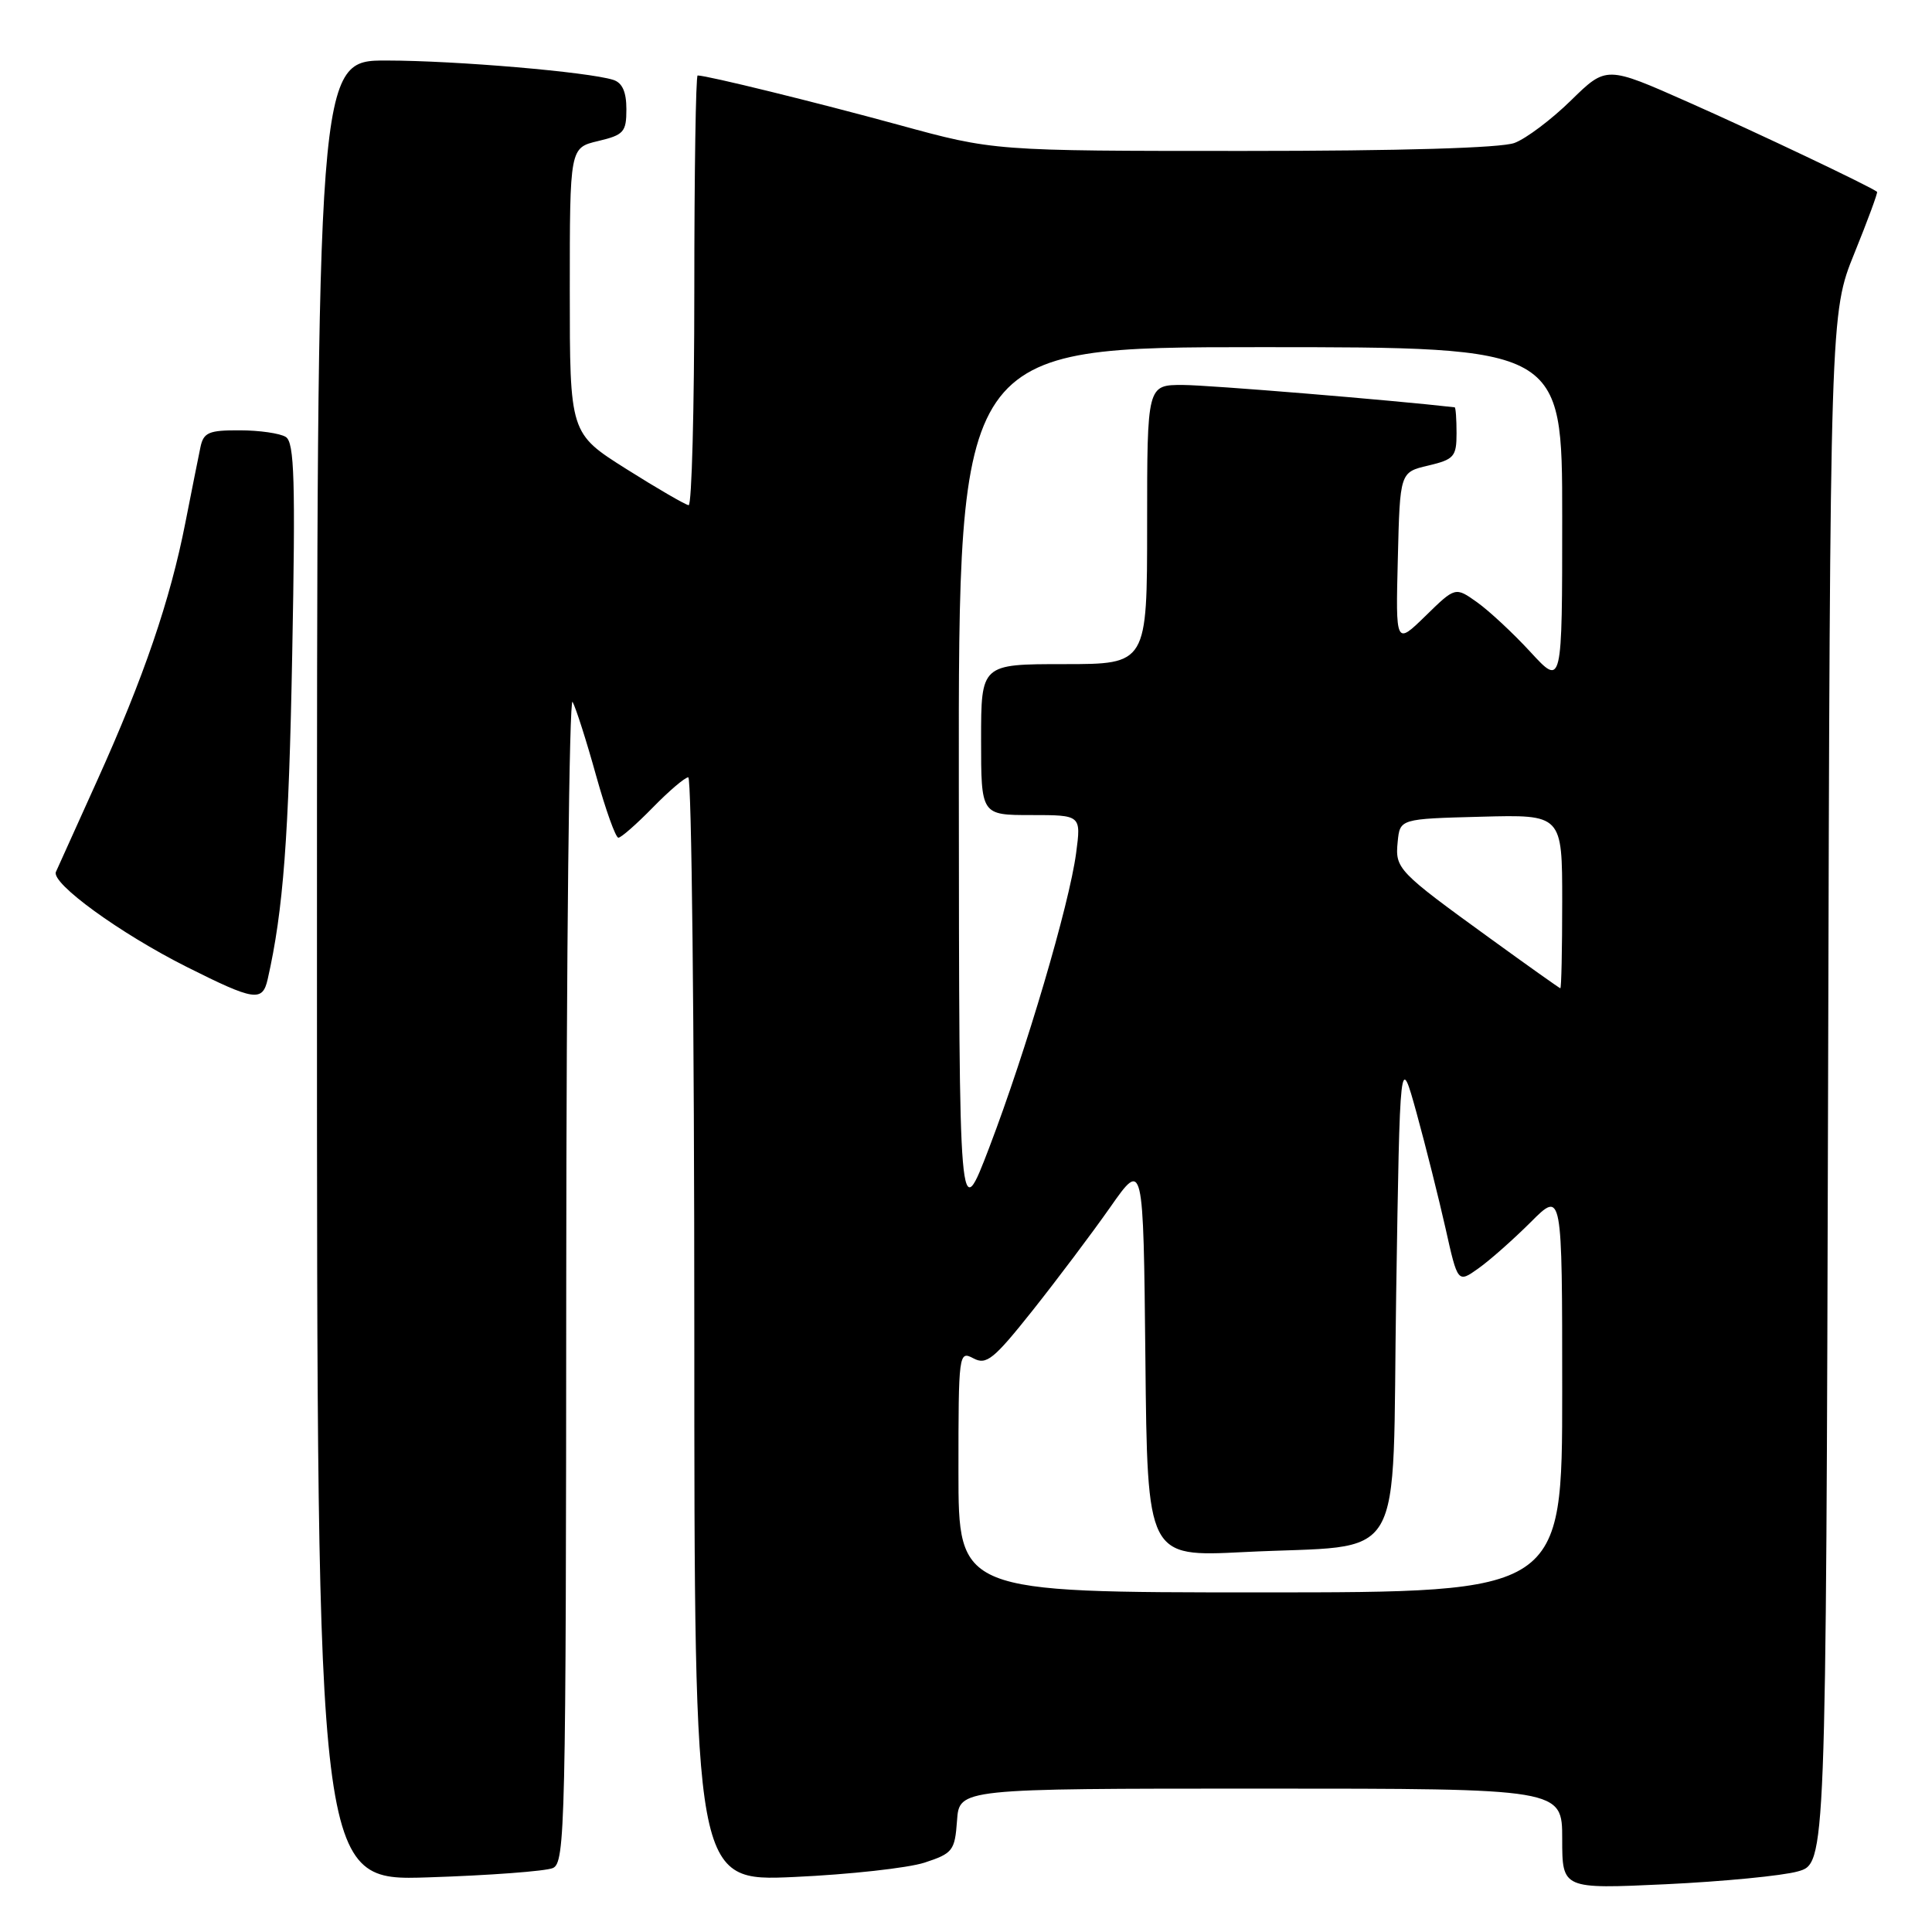 <?xml version="1.0" encoding="UTF-8" standalone="no"?>
<!DOCTYPE svg PUBLIC "-//W3C//DTD SVG 1.1//EN" "http://www.w3.org/Graphics/SVG/1.1/DTD/svg11.dtd" >
<svg xmlns="http://www.w3.org/2000/svg" xmlns:xlink="http://www.w3.org/1999/xlink" version="1.1" viewBox="0 0 256 256">
 <g >
 <path fill="currentColor"
d=" M 238.23 247.97 C 241.95 246.92 241.95 246.92 242.23 144.21 C 242.50 41.50 242.50 41.50 245.72 33.55 C 247.49 29.18 248.84 25.52 248.72 25.42 C 247.92 24.75 232.71 17.52 223.67 13.52 C 212.85 8.72 212.85 8.72 208.17 13.30 C 205.60 15.82 202.23 18.36 200.68 18.94 C 198.91 19.61 185.59 20.00 164.78 20.00 C 131.70 20.00 131.70 20.00 119.10 16.55 C 108.01 13.52 93.69 10.00 92.44 10.00 C 92.20 10.00 92.00 22.82 92.00 38.50 C 92.00 54.18 91.66 66.97 91.25 66.94 C 90.84 66.90 87.12 64.75 83.00 62.15 C 75.50 57.42 75.50 57.42 75.50 38.50 C 75.50 19.58 75.50 19.58 79.25 18.69 C 82.66 17.88 83.00 17.50 83.00 14.47 C 83.00 12.17 82.46 10.96 81.25 10.58 C 77.91 9.53 60.45 8.03 51.25 8.02 C 42.00 8.00 42.00 8.00 42.00 128.62 C 42.00 249.25 42.00 249.25 56.75 248.76 C 64.86 248.50 72.29 247.94 73.25 247.53 C 74.89 246.83 75.00 242.12 75.03 169.14 C 75.05 126.44 75.43 92.17 75.87 93.00 C 76.32 93.83 77.72 98.21 78.98 102.75 C 80.25 107.29 81.57 111.00 81.94 111.00 C 82.30 111.00 84.35 109.20 86.50 107.00 C 88.65 104.80 90.76 103.00 91.20 103.00 C 91.64 103.00 92.00 135.92 92.00 176.15 C 92.00 249.31 92.00 249.31 105.25 248.71 C 112.54 248.38 120.30 247.52 122.50 246.81 C 126.25 245.58 126.52 245.23 126.81 241.25 C 127.11 237.00 127.11 237.00 167.06 237.00 C 207.00 237.00 207.00 237.00 207.00 243.66 C 207.00 250.31 207.00 250.31 220.75 249.67 C 228.31 249.31 236.18 248.55 238.23 247.97 Z  M 35.47 129.75 C 37.54 120.62 38.27 110.97 38.72 86.64 C 39.16 63.67 39.01 58.62 37.87 57.90 C 37.12 57.42 34.37 57.02 31.77 57.02 C 27.67 57.00 26.97 57.30 26.56 59.25 C 26.30 60.49 25.40 65.00 24.56 69.27 C 22.55 79.53 19.04 89.78 12.90 103.37 C 10.13 109.49 7.66 114.96 7.41 115.53 C 6.75 117.03 15.90 123.68 24.76 128.13 C 33.71 132.62 34.78 132.79 35.47 129.75 Z  M 127.00 194.96 C 127.00 179.32 127.05 178.96 128.97 179.98 C 130.70 180.91 131.66 180.14 136.82 173.65 C 140.05 169.58 144.68 163.43 147.10 159.98 C 151.50 153.70 151.50 153.70 151.77 180.00 C 152.03 206.30 152.03 206.30 164.77 205.66 C 186.73 204.54 184.42 208.45 185.00 171.46 C 185.50 139.50 185.50 139.50 187.71 147.50 C 188.92 151.90 190.64 158.77 191.54 162.76 C 193.16 170.02 193.16 170.02 195.91 168.06 C 197.42 166.99 200.53 164.23 202.83 161.94 C 207.00 157.76 207.00 157.76 207.00 184.38 C 207.00 211.00 207.00 211.00 167.00 211.00 C 127.00 211.00 127.00 211.00 127.00 194.96 Z  M 127.05 104.25 C 127.00 46.00 127.00 46.00 167.00 46.00 C 207.00 46.00 207.00 46.00 207.00 68.48 C 207.00 90.96 207.00 90.96 202.81 86.41 C 200.51 83.91 197.32 80.94 195.73 79.81 C 192.84 77.75 192.84 77.75 188.89 81.61 C 184.93 85.47 184.93 85.47 185.22 74.02 C 185.50 62.57 185.50 62.57 189.25 61.69 C 192.67 60.88 193.00 60.51 193.00 57.40 C 193.00 55.53 192.89 53.99 192.75 53.97 C 184.47 53.02 160.18 51.02 156.75 51.01 C 152.00 51.00 152.00 51.00 152.00 69.50 C 152.00 88.00 152.00 88.00 141.00 88.00 C 130.00 88.00 130.00 88.00 130.00 98.00 C 130.00 108.00 130.00 108.00 136.63 108.00 C 143.26 108.00 143.26 108.00 142.59 113.05 C 141.68 119.88 135.99 139.17 131.10 152.00 C 127.09 162.50 127.09 162.50 127.05 104.25 Z  M 197.50 124.38 C 185.17 115.45 184.85 115.11 185.20 111.55 C 185.50 108.50 185.50 108.50 196.25 108.22 C 207.00 107.93 207.00 107.93 207.00 119.47 C 207.00 125.81 206.89 130.98 206.75 130.95 C 206.61 130.92 202.45 127.97 197.50 124.38 Z "/>
</g>
</svg>